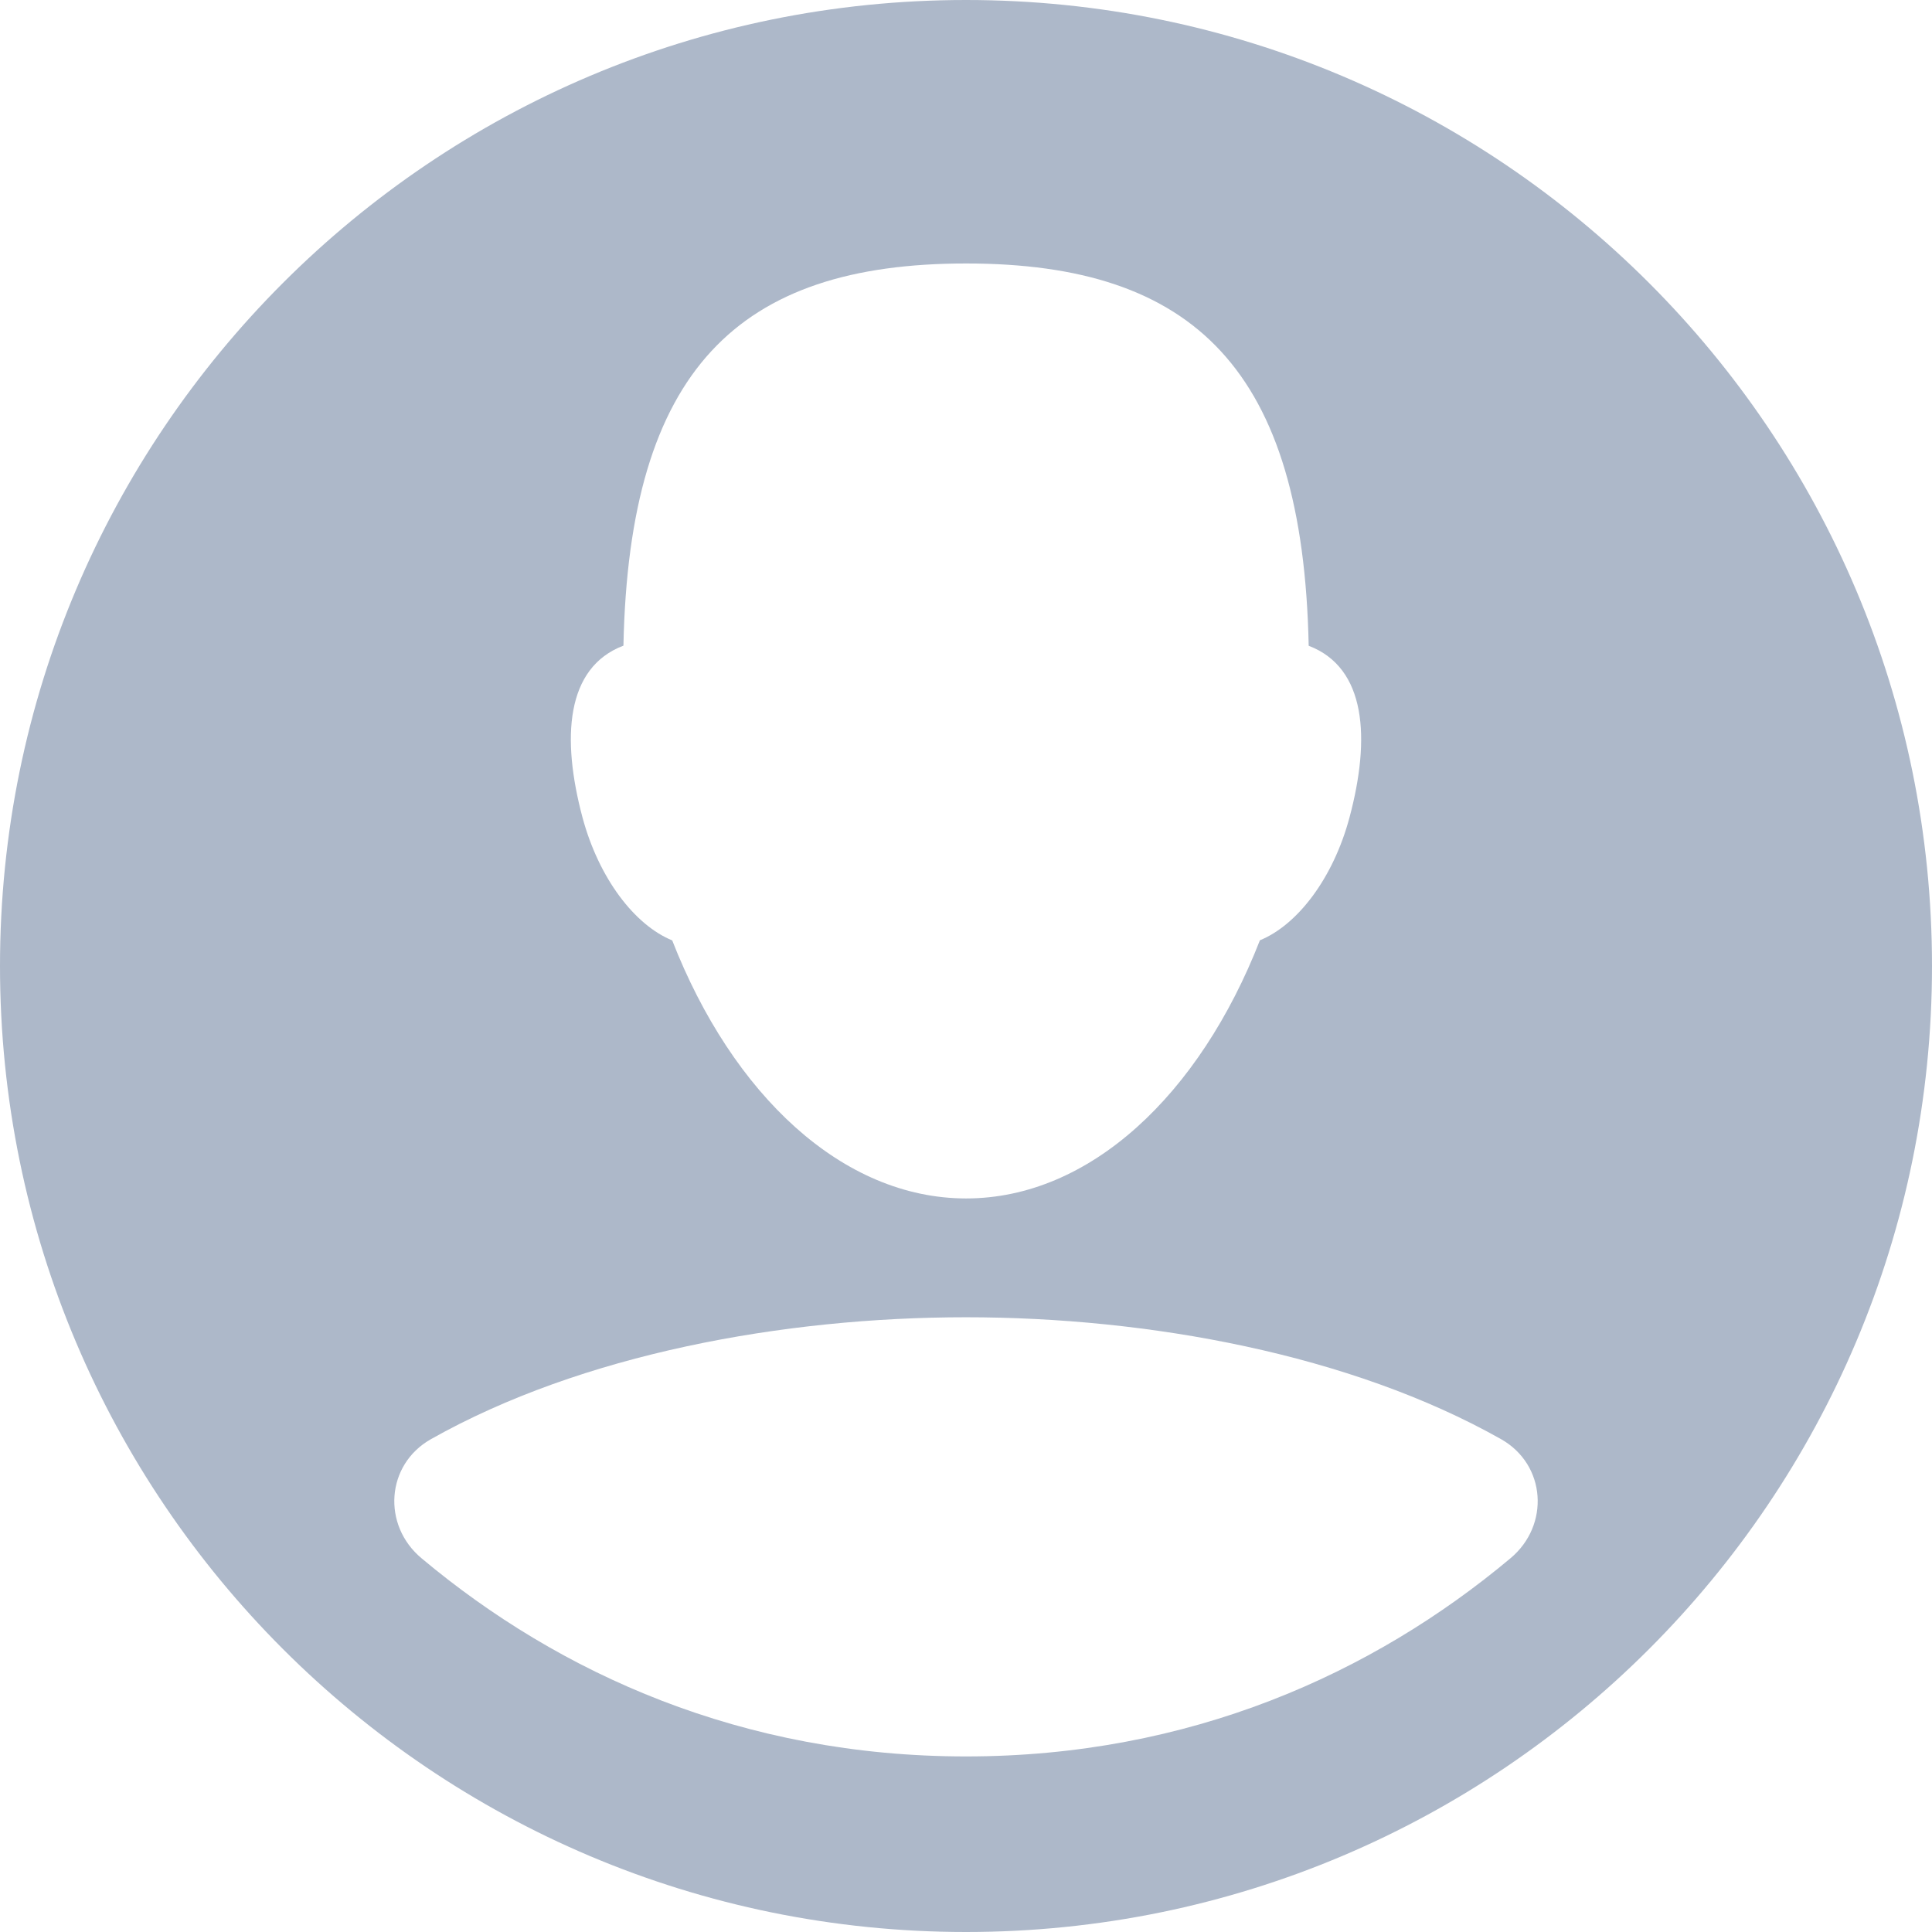 <svg width="16" height="16" viewBox="0 0 16 16" fill="none" xmlns="http://www.w3.org/2000/svg">
<path fill-rule="evenodd" clip-rule="evenodd" d="M8 16C12.418 16 16 12.418 16 8C16 3.582 12.418 0 8 0C3.582 0 0 3.582 0 8C0 12.418 3.582 16 8 16ZM10.434 7.787C9.934 9.068 9.024 9.925 8.001 9.925C6.978 9.925 6.067 9.068 5.567 7.788C5.256 7.661 4.96 7.275 4.824 6.77C4.649 6.114 4.684 5.529 5.163 5.347C5.21 3.065 6.11 2.182 8.001 2.182C9.891 2.182 10.791 3.065 10.838 5.348C11.316 5.53 11.351 6.115 11.176 6.77C11.041 7.274 10.745 7.66 10.434 7.787ZM12.432 11.919C12.804 12.13 12.837 12.631 12.509 12.905C11.365 13.863 9.849 14.546 8 14.546C6.151 14.546 4.635 13.863 3.491 12.905C3.163 12.631 3.196 12.13 3.568 11.919C4.817 11.214 6.491 10.909 8 10.909C9.509 10.909 11.183 11.214 12.432 11.919Z" fill="#ADB8C9"/>
</svg>
